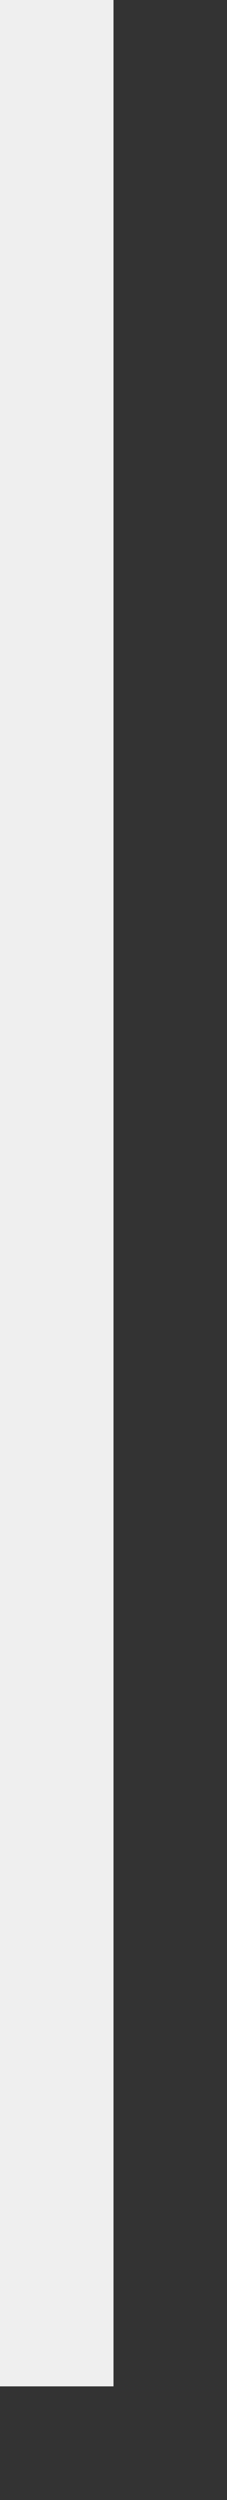 ﻿<?xml version="1.0" encoding="utf-8"?>
<svg version="1.1" xmlns:xlink="http://www.w3.org/1999/xlink" width="2px" height="22px" xmlns="http://www.w3.org/2000/svg">
  <rect width="100%" height="100%" fill="#333333" stroke="none"/>
  <g transform="matrix(1 0 0 1 -96 -232 )">
    <path d="M 96.5 232  L 96.5 253  " stroke-width="1" stroke="#efefef" fill="none" />
  </g>
</svg>